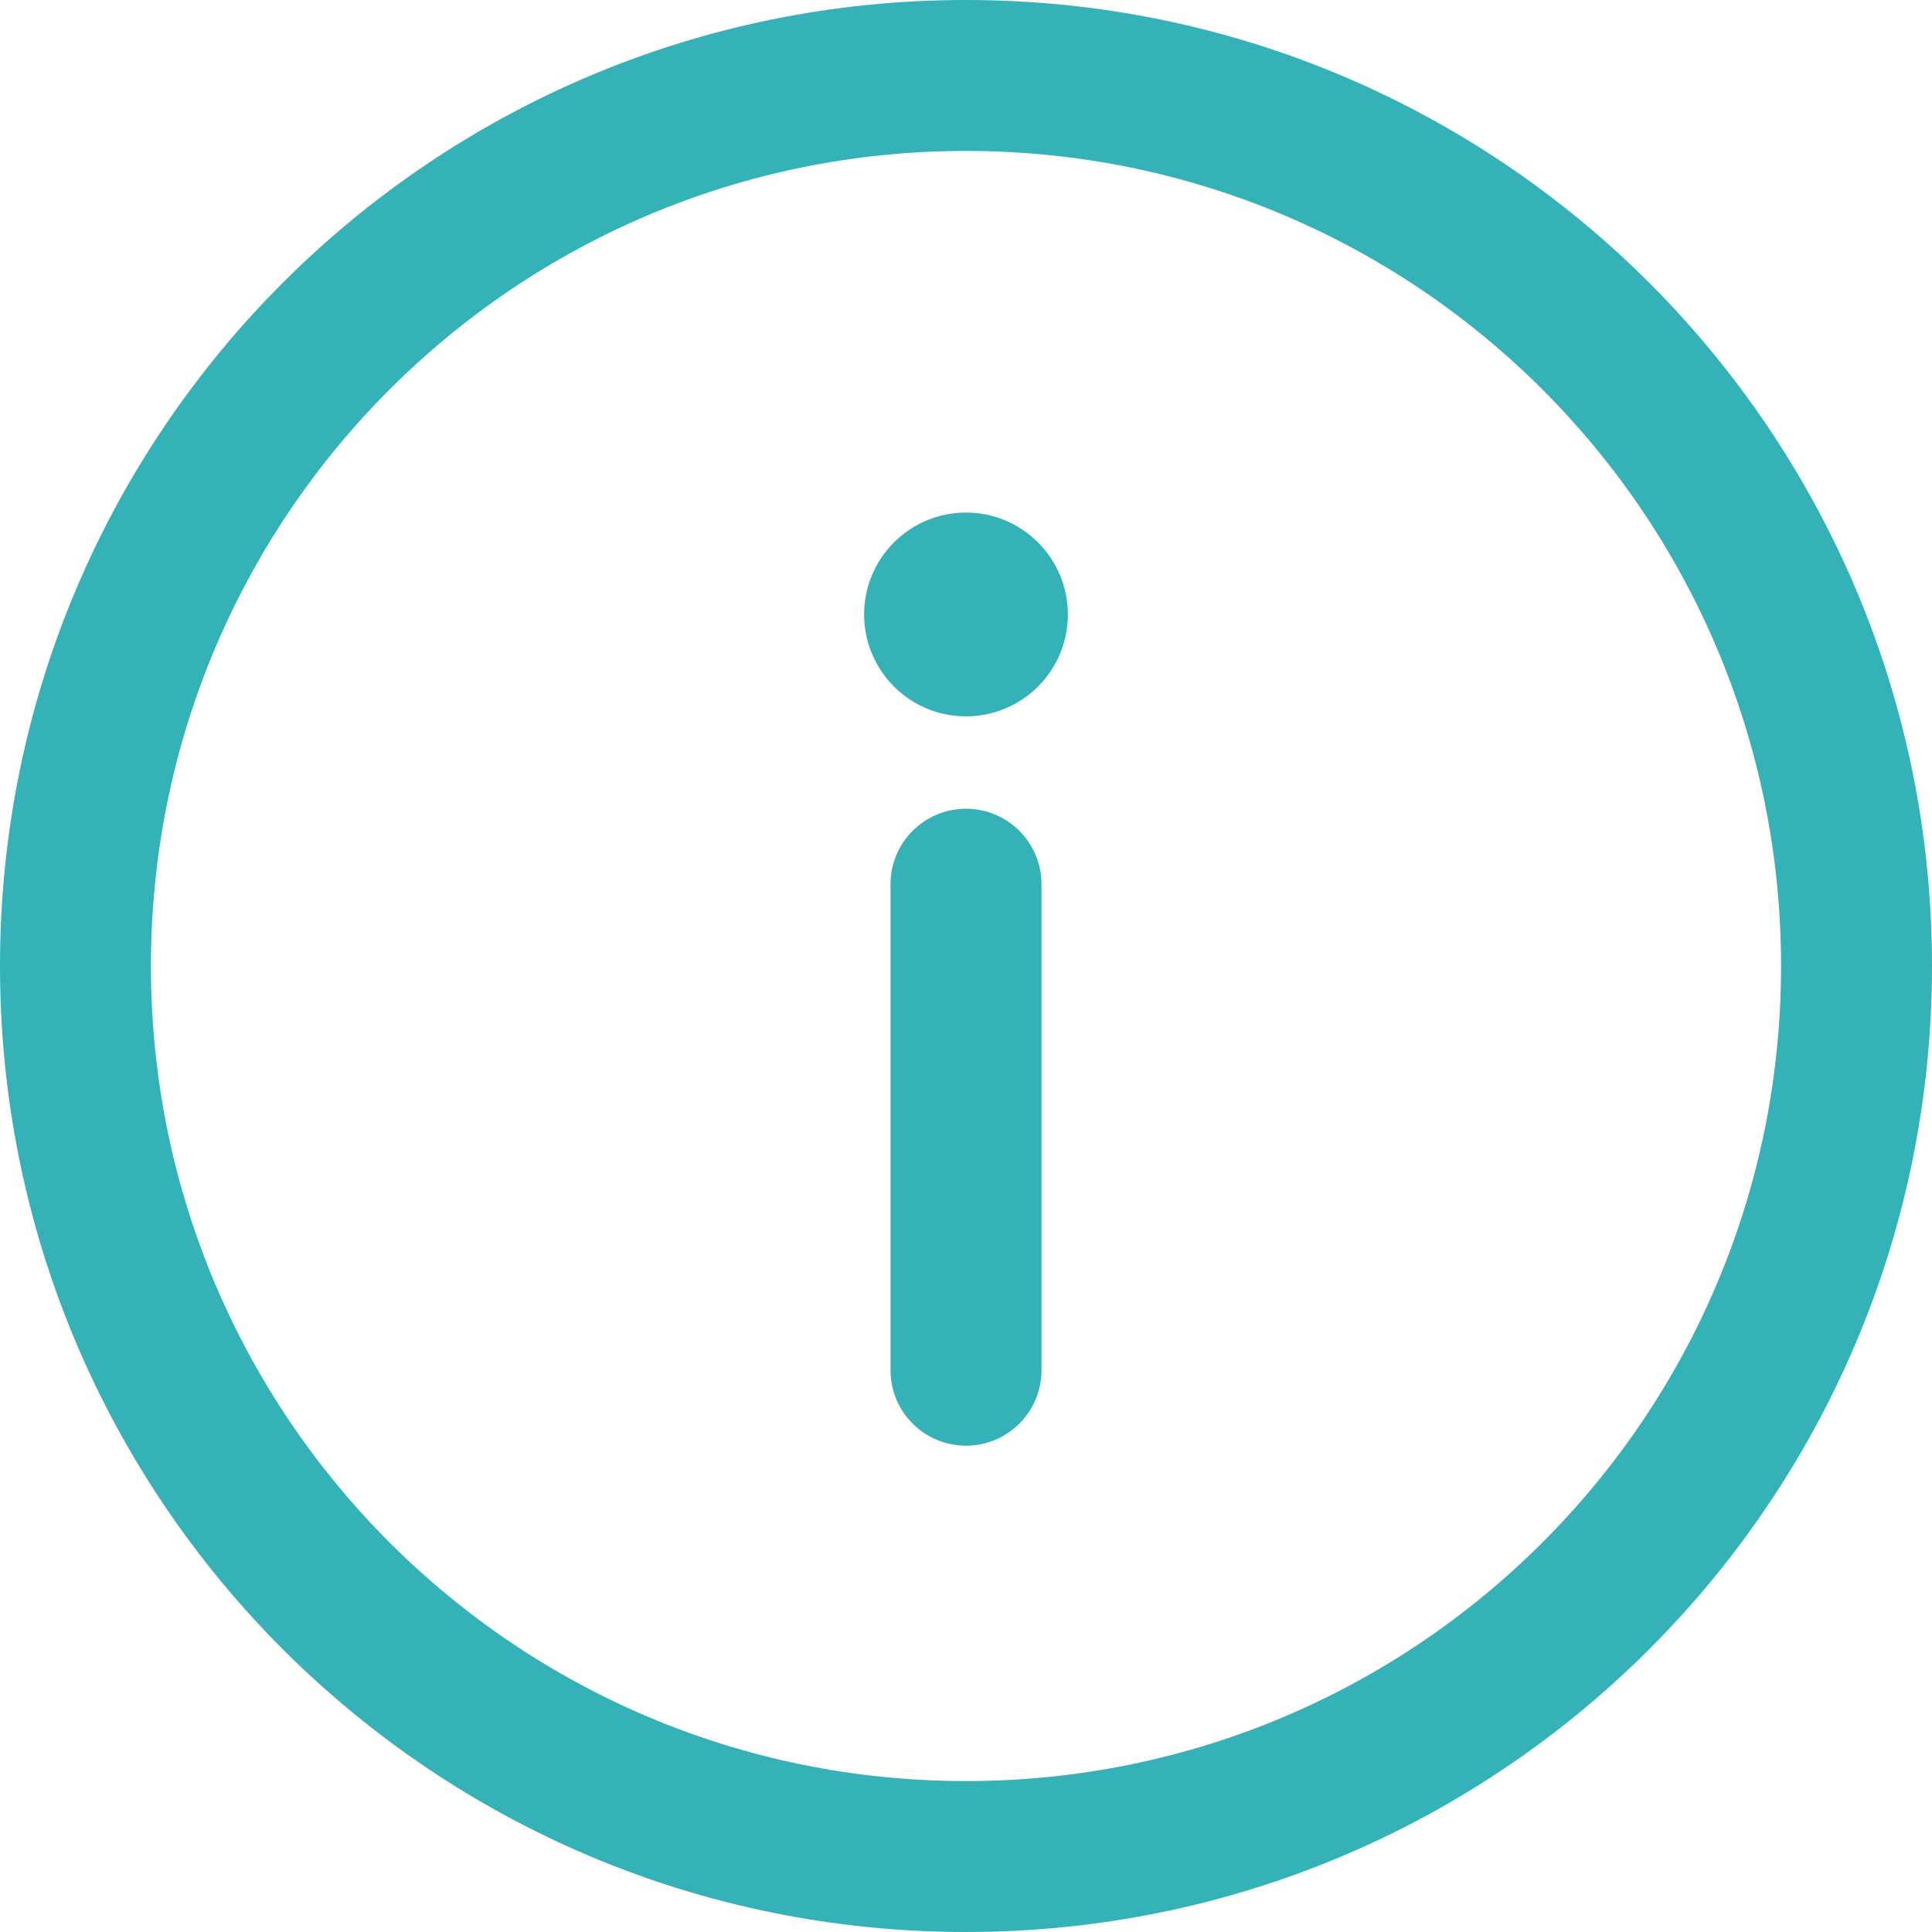 <svg width="56" height="56" viewBox="0 0 56 56" fill="none" xmlns="http://www.w3.org/2000/svg">
<path d="M28 0C12.523 0 0 12.524 0 28C0 43.477 12.524 56 28 56C43.477 56 56 43.476 56 28C56 12.523 43.476 0 28 0ZM28 51.625C14.941 51.625 4.375 41.058 4.375 28C4.375 14.941 14.942 4.375 28 4.375C41.059 4.375 51.625 14.942 51.625 28C51.625 41.059 41.058 51.625 28 51.625Z" fill="#35B1B8"/>
<path d="M28 23.442C26.792 23.442 25.812 24.422 25.812 25.63V39.717C25.812 40.925 26.792 41.904 28 41.904C29.208 41.904 30.188 40.925 30.188 39.717V25.63C30.188 24.422 29.208 23.442 28 23.442Z" fill="#35B1B8"/>
<path d="M28 20.764C29.631 20.764 30.953 19.442 30.953 17.811C30.953 16.18 29.631 14.857 28 14.857C26.369 14.857 25.047 16.18 25.047 17.811C25.047 19.442 26.369 20.764 28 20.764Z" fill="#35B1B8"/>
</svg>
